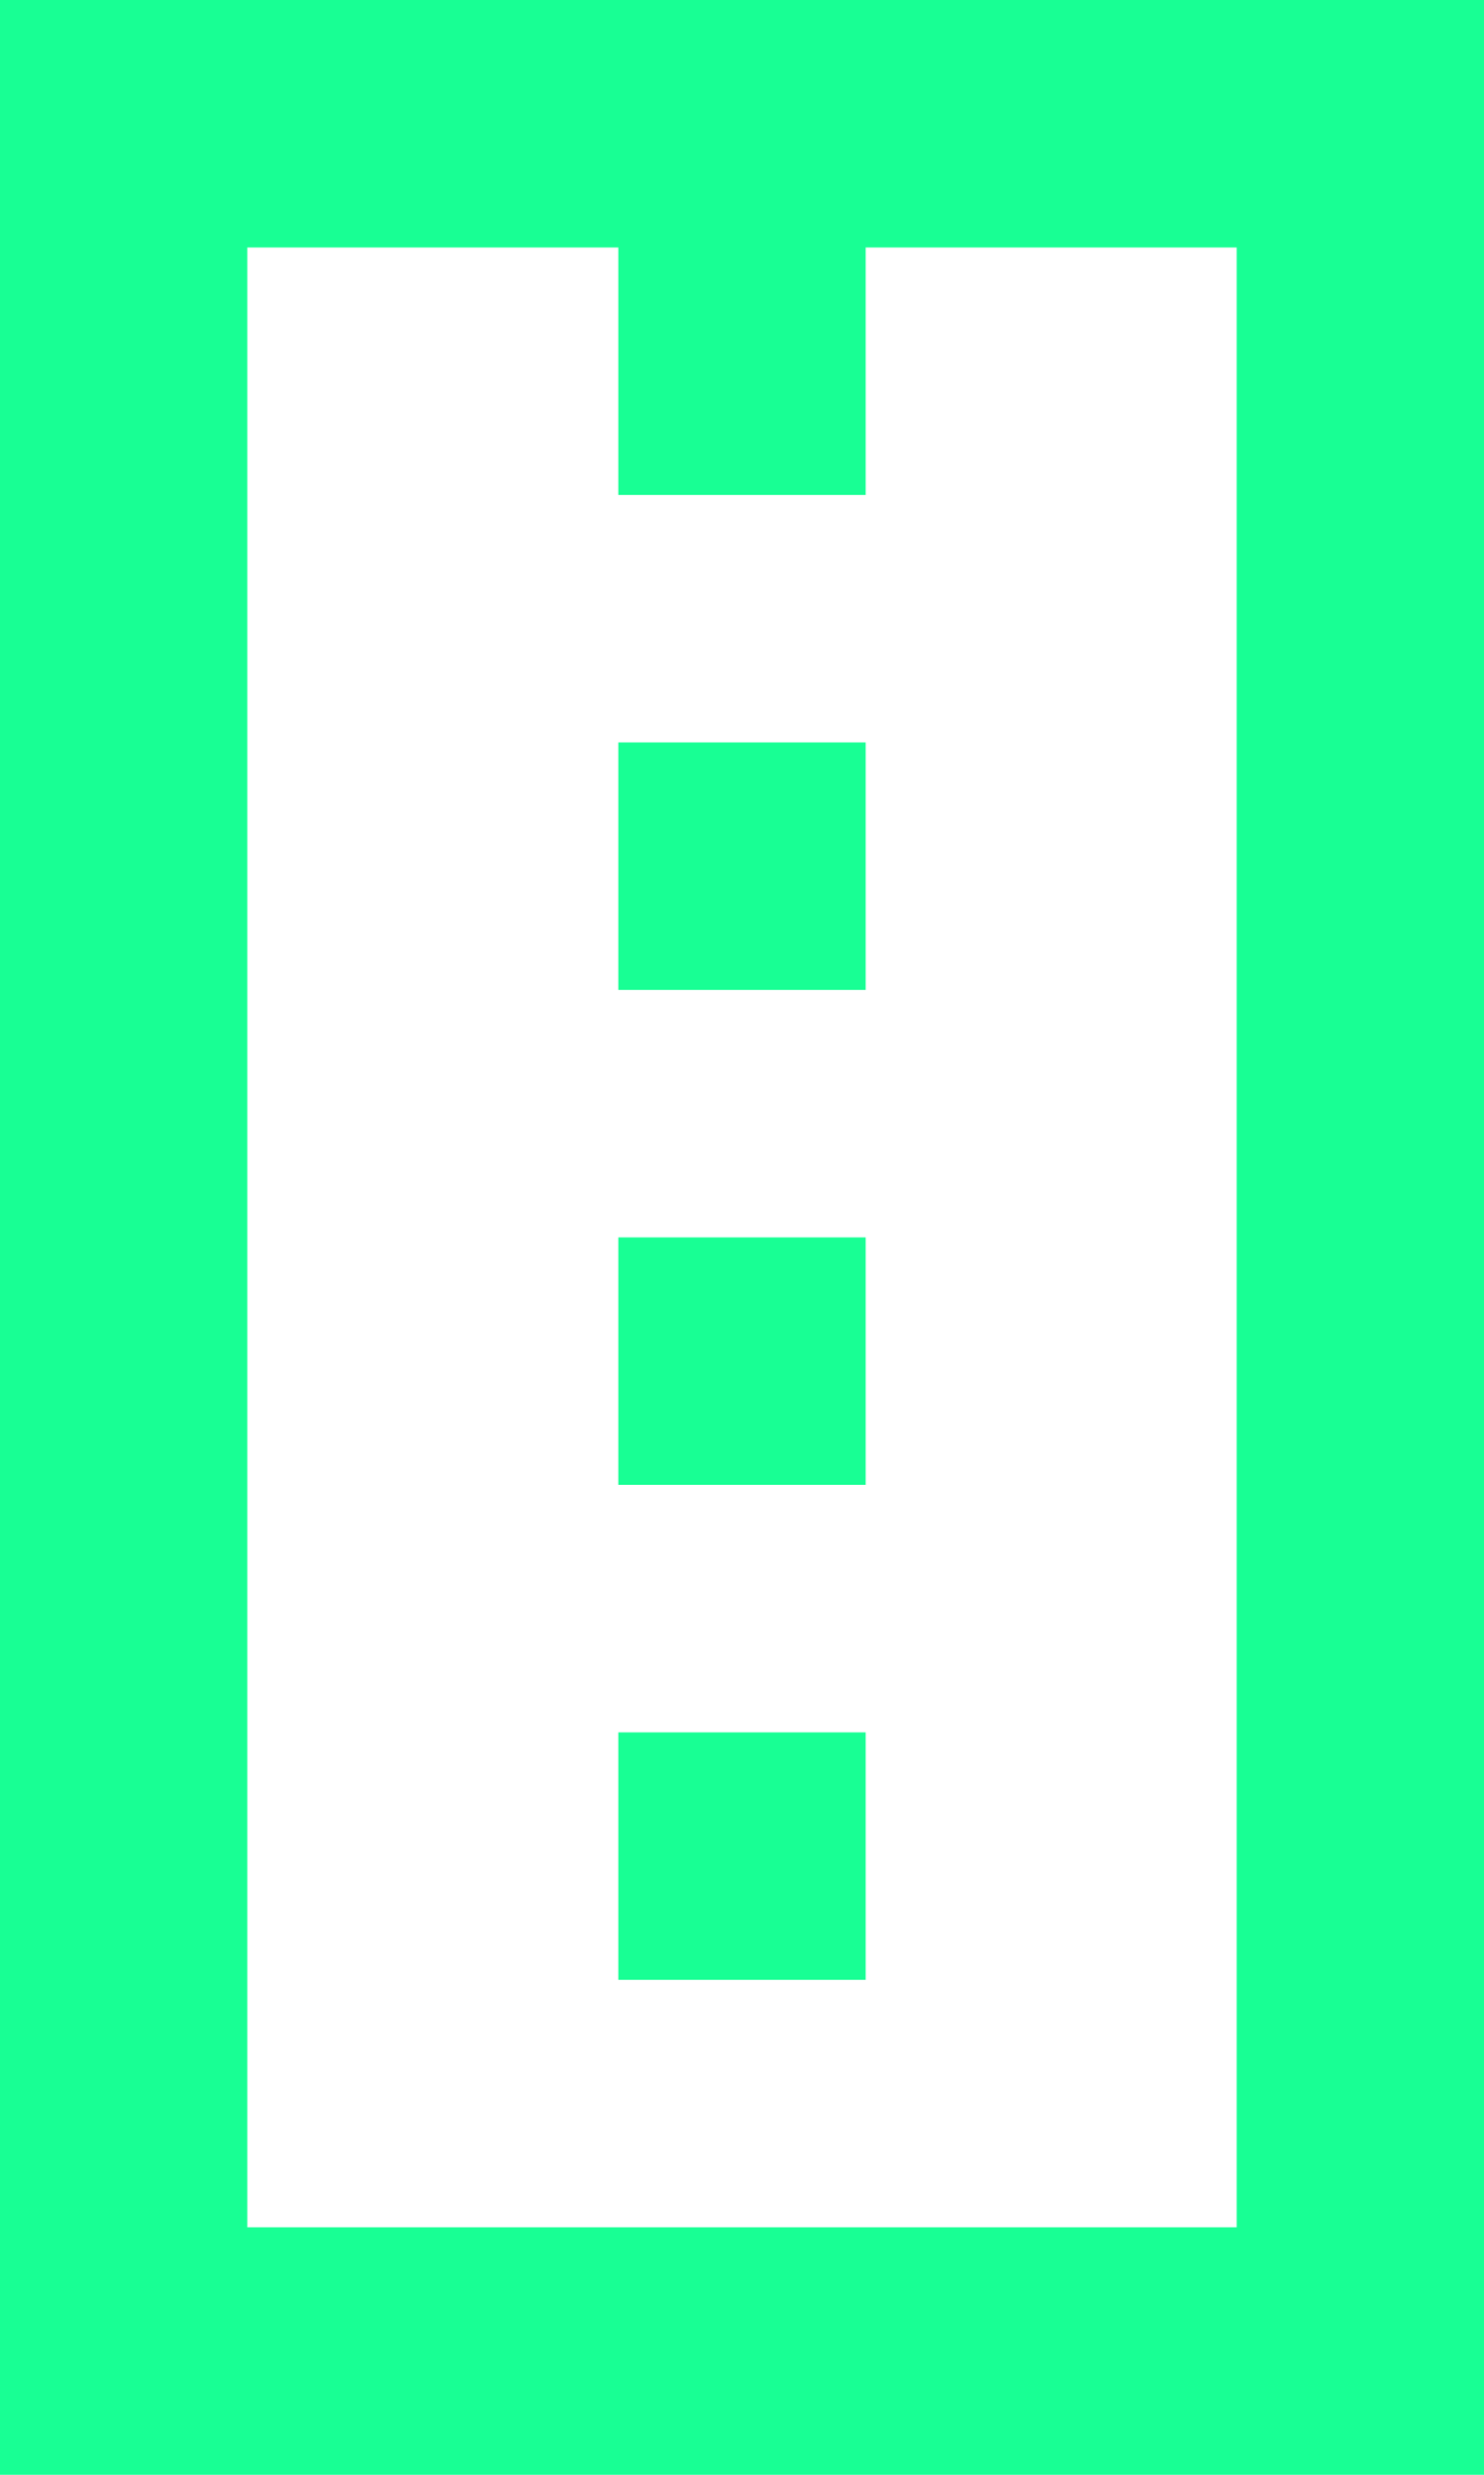 <?xml version="1.0" encoding="UTF-8" standalone="no"?>
<svg width="12px" height="20px" viewBox="0 0 12 20" version="1.1" xmlns="http://www.w3.org/2000/svg" xmlns:xlink="http://www.w3.org/1999/xlink">
    <!-- Generator: Sketch 3.8.1 (29687) - http://www.bohemiancoding.com/sketch -->
    <title>road [#604]</title>
    <desc>Created with Sketch.</desc>
    <defs></defs>
    <g id="Page-1" stroke="none" stroke-width="1" fill="none" fill-rule="evenodd">
        <g id="Dribbble-Dark-Preview" transform="translate(-224, -5519)" fill="#18FF94">
            <g id="icons" transform="translate(56, 160)">
                <path d="M178,5377 L178,5361 L175,5361 L175,5363 L173,5363 L173,5361 L170,5361 L170,5377 L178,5377 Z M168,5379 L180,5379 L180,5359 L168,5359 L168,5379 Z M173,5367 L175,5367 L175,5365 L173,5365 L173,5367 Z M173,5371 L175,5371 L175,5369 L173,5369 L173,5371 Z M173,5375 L175,5375 L175,5373 L173,5373 L173,5375 Z" id="road-[#604]"></path>
            </g>
        </g>
    </g>
</svg>